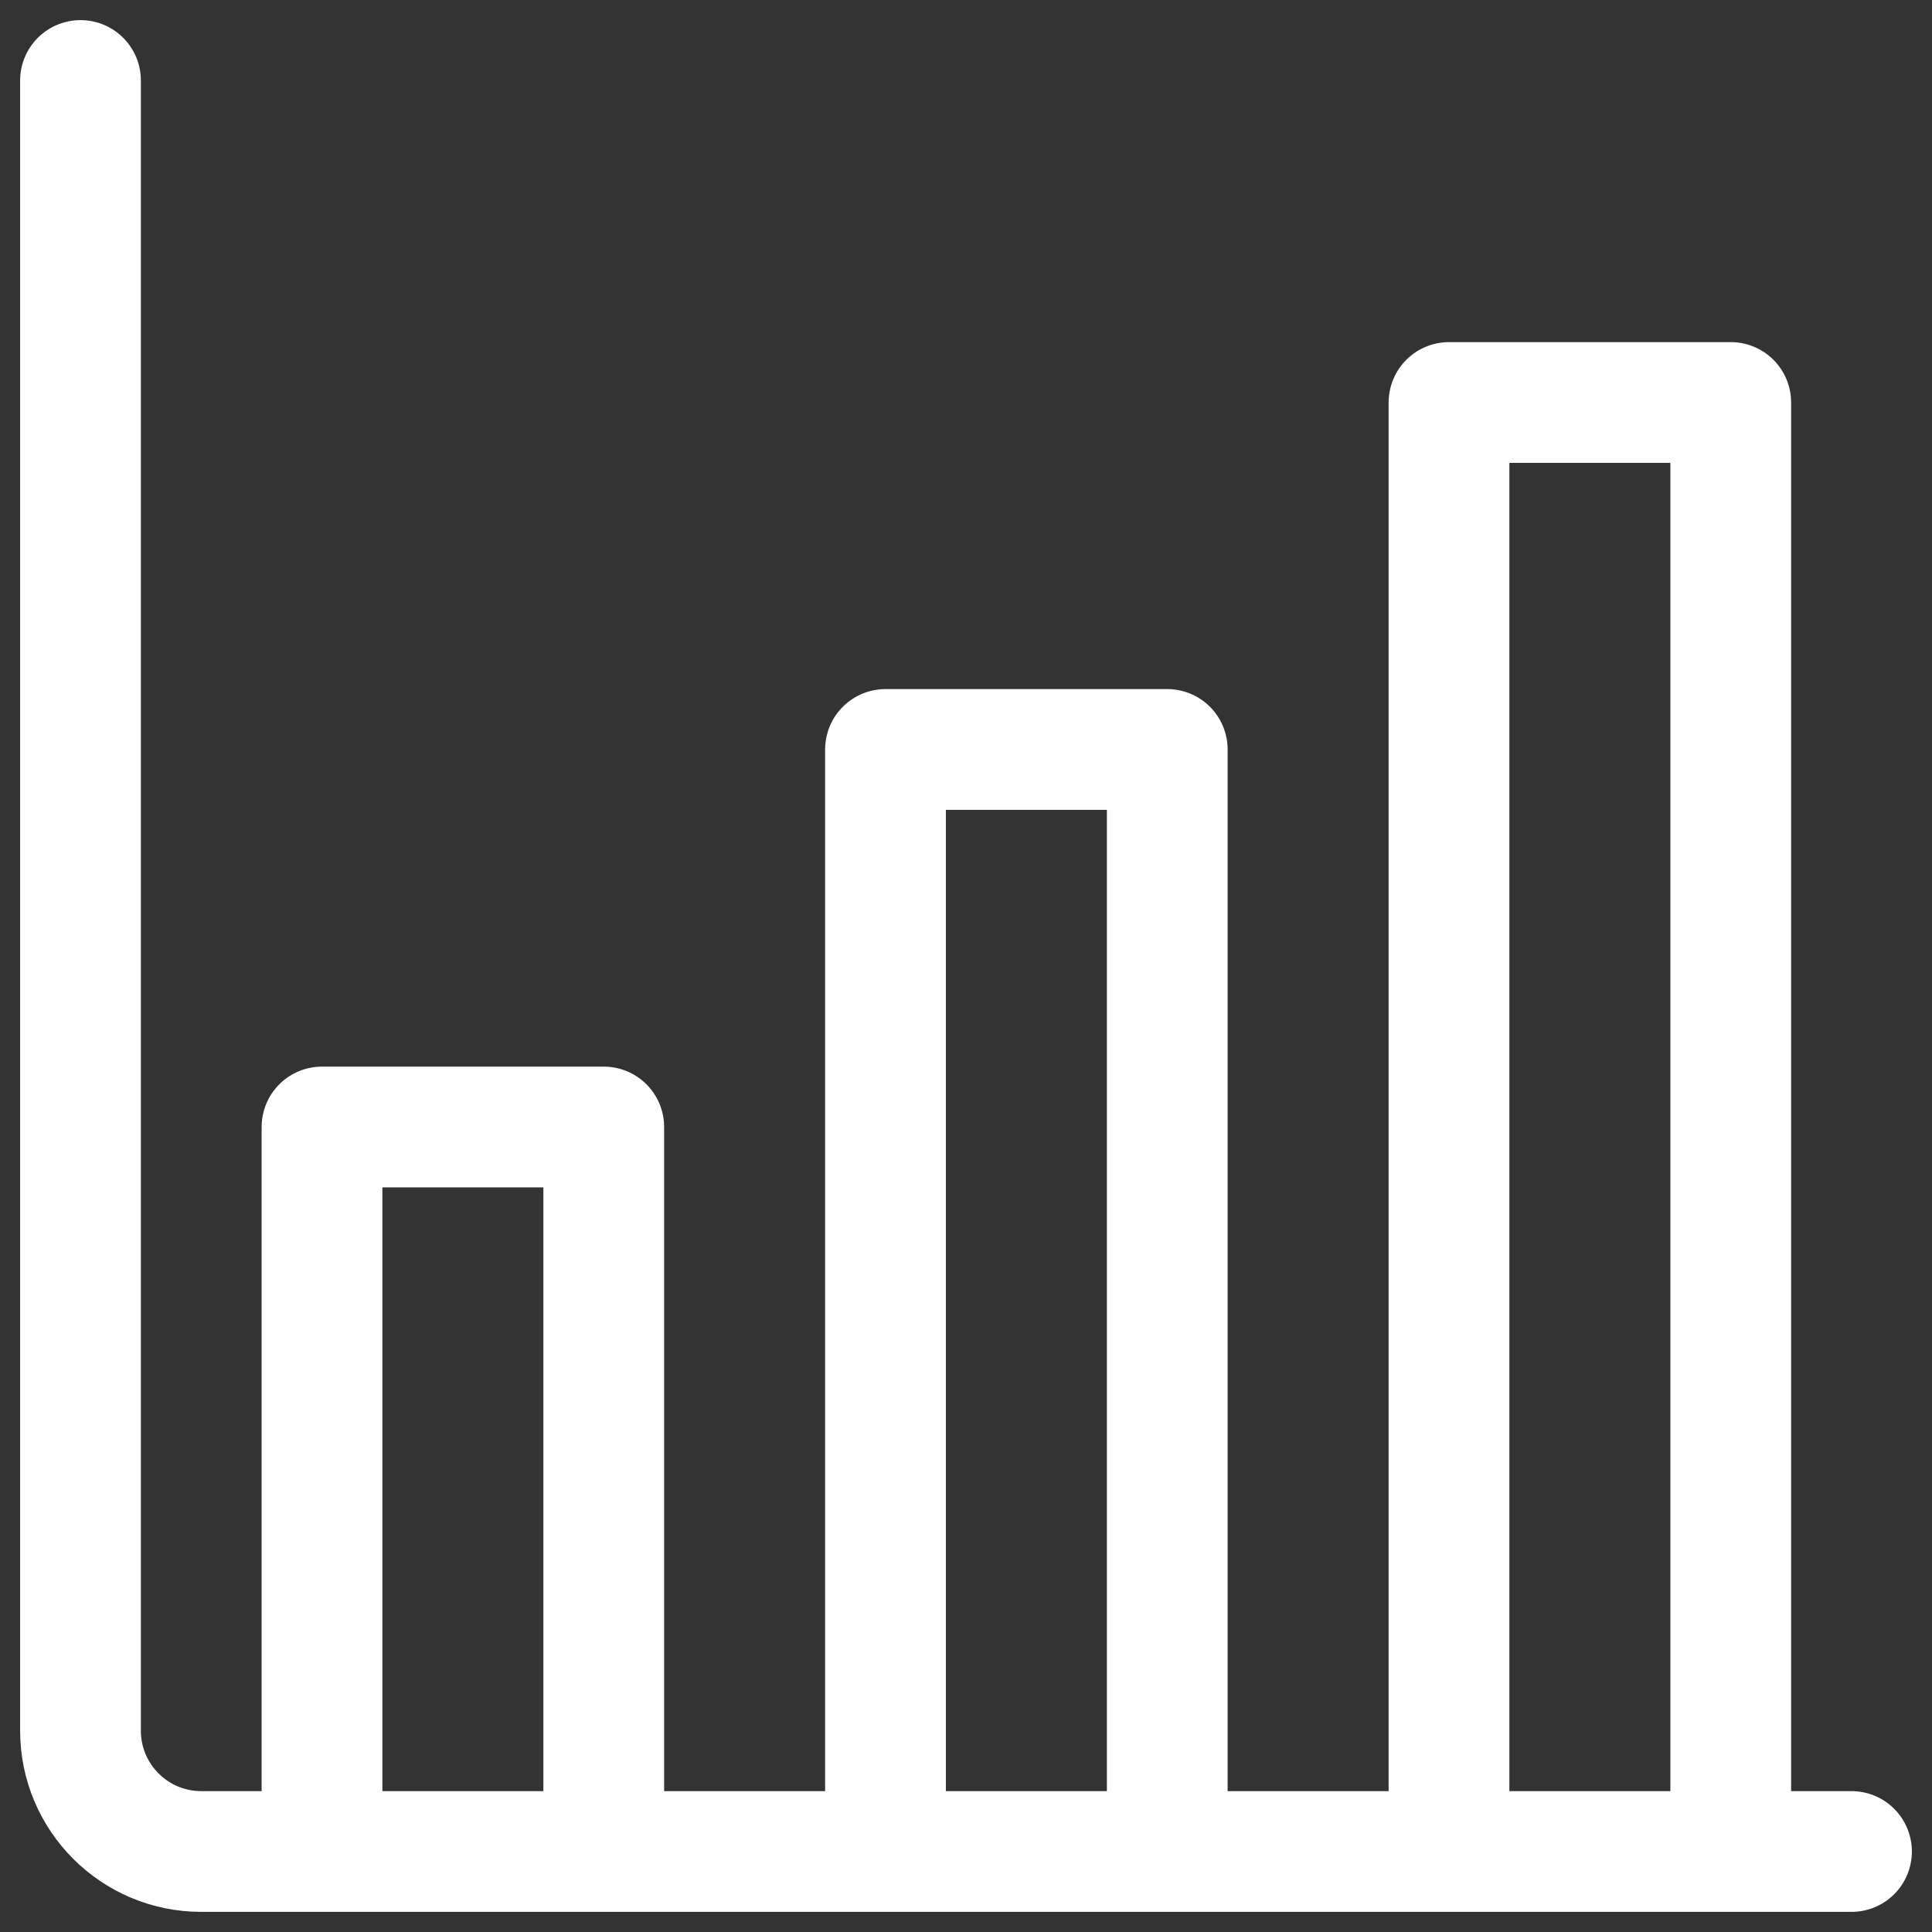 <svg width="24" height="24" viewBox="0 0 24 24" fill="none" xmlns="http://www.w3.org/2000/svg">
<rect x="0" y="0" width="24" height="24" fill="#333333" stroke="none"/>
<path d="M1 1V21.5C1 22.328 1.672 23 2.5 23H23" stroke="white" stroke-width="1.5" stroke-linecap="round" stroke-linejoin="round"/>
<path d="M4 23V14L7.5 14V23M11 23V9.31L14.5 9.31V23M18 23V5L21.5 5V23" stroke="white" stroke-width="1.5" stroke-linejoin="round"/>
</svg>
